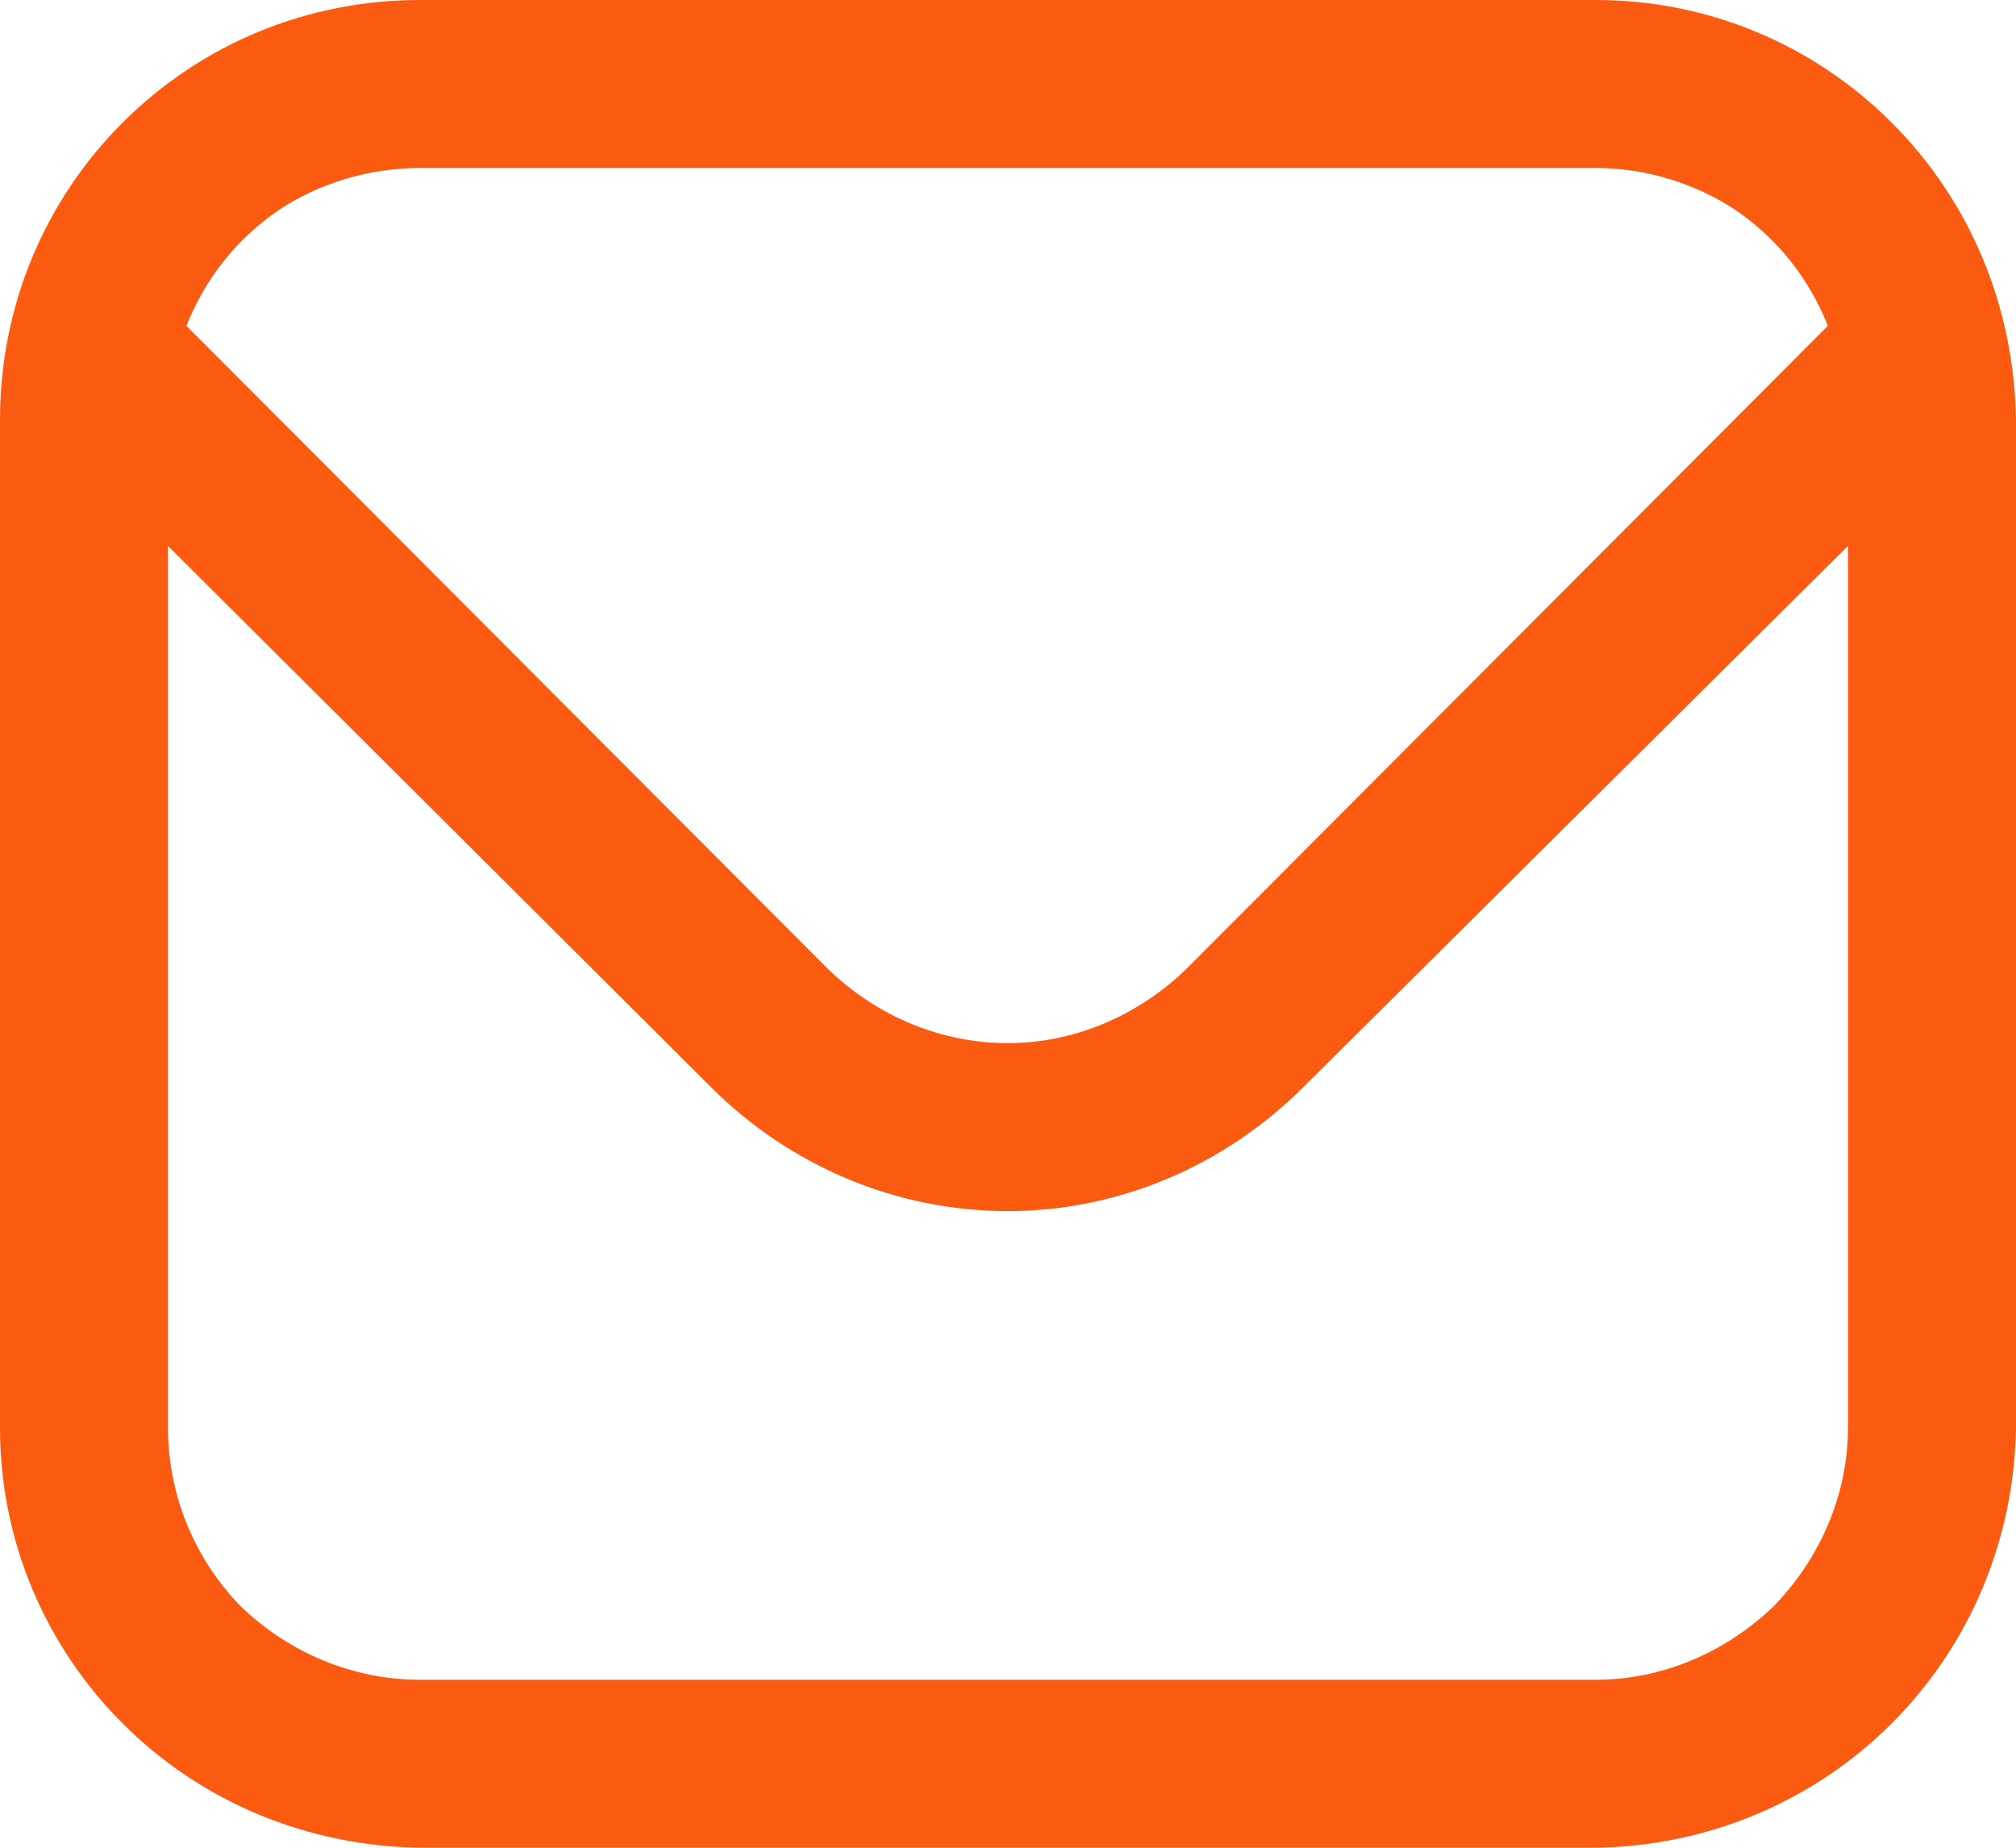 <svg width="12" height="11" viewBox="0 0 12 11" fill="none" xmlns="http://www.w3.org/2000/svg" xmlns:xlink="http://www.w3.org/1999/xlink">
	<desc>
			Created with Pixso.
	</desc>
	<defs/>
	<path id="Vector" d="M9.5 0L2.5 0C1.83 0 1.2 0.26 0.73 0.73C0.26 1.2 0 1.83 0 2.5L0 8.5C0 9.16 0.26 9.79 0.73 10.26C1.2 10.73 1.83 10.99 2.5 11L9.5 11C10.16 10.99 10.79 10.73 11.26 10.26C11.73 9.79 11.99 9.16 12 8.5L12 2.5C11.99 1.83 11.73 1.2 11.26 0.73C10.79 0.26 10.16 0 9.5 0ZM2.5 1L9.5 1C9.79 1 10.09 1.09 10.33 1.25C10.58 1.42 10.77 1.66 10.88 1.94L7.06 5.77C6.77 6.05 6.39 6.21 6 6.21C5.6 6.21 5.22 6.05 4.93 5.77L1.11 1.94C1.22 1.66 1.41 1.42 1.66 1.25C1.9 1.09 2.2 1 2.5 1ZM9.5 10L2.5 10C2.1 10 1.72 9.84 1.43 9.56C1.15 9.27 1 8.89 1 8.5L1 3.25L4.23 6.47C4.7 6.94 5.33 7.21 6 7.21C6.66 7.21 7.29 6.94 7.76 6.47L11 3.25L11 8.5C11 8.89 10.84 9.27 10.56 9.56C10.27 9.84 9.89 10 9.5 10Z" fill="#FB5B11" fill-opacity="1" fill-rule="evenodd"/>
</svg>
